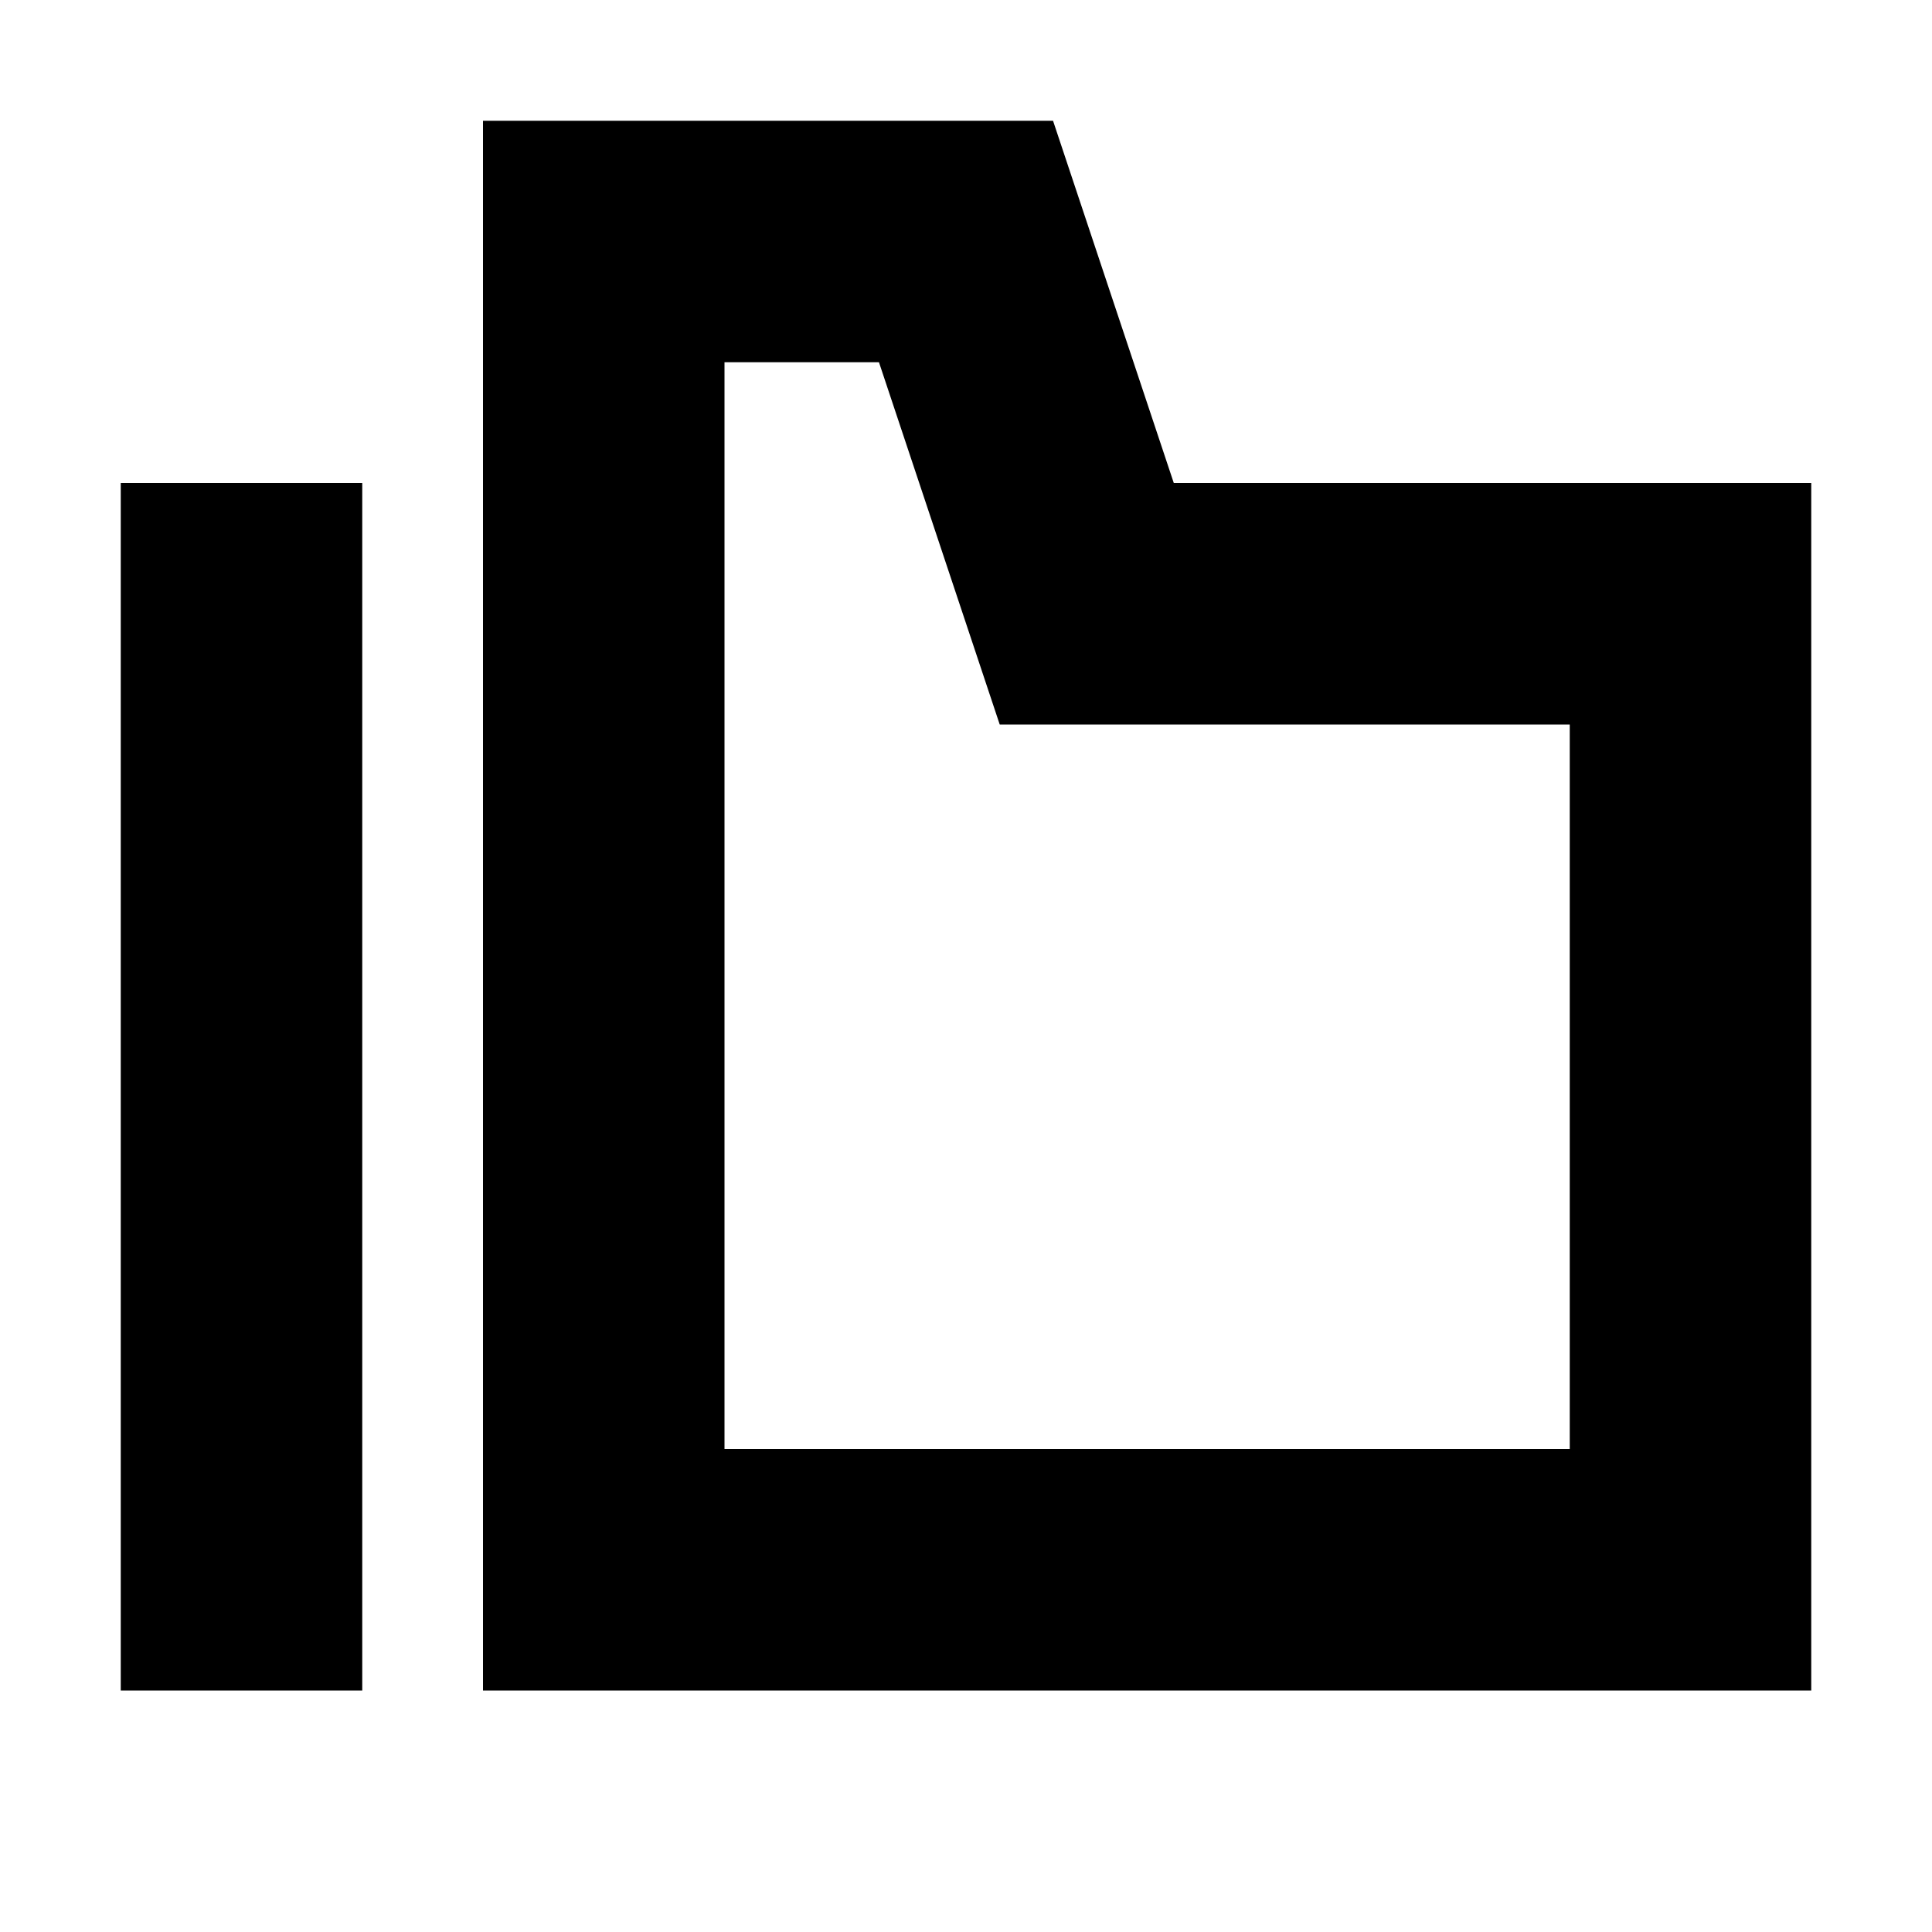 <?xml version="1.0" standalone="no"?><!DOCTYPE svg PUBLIC "-//W3C//DTD SVG 1.1//EN" "http://www.w3.org/Graphics/SVG/1.1/DTD/svg11.dtd"><svg t="1567069291096" class="icon" viewBox="0 0 1024 1024" version="1.1" xmlns="http://www.w3.org/2000/svg" p-id="1574" xmlns:xlink="http://www.w3.org/1999/xlink"  ><defs><style type="text/css"></style></defs><path d="M192 256v640H64V256h128zM558.129 64l64 192H960v640H256V64h302.129zM465.87 192H384v576h448V384H529.871l-64-192z" p-id="1575"></path></svg>